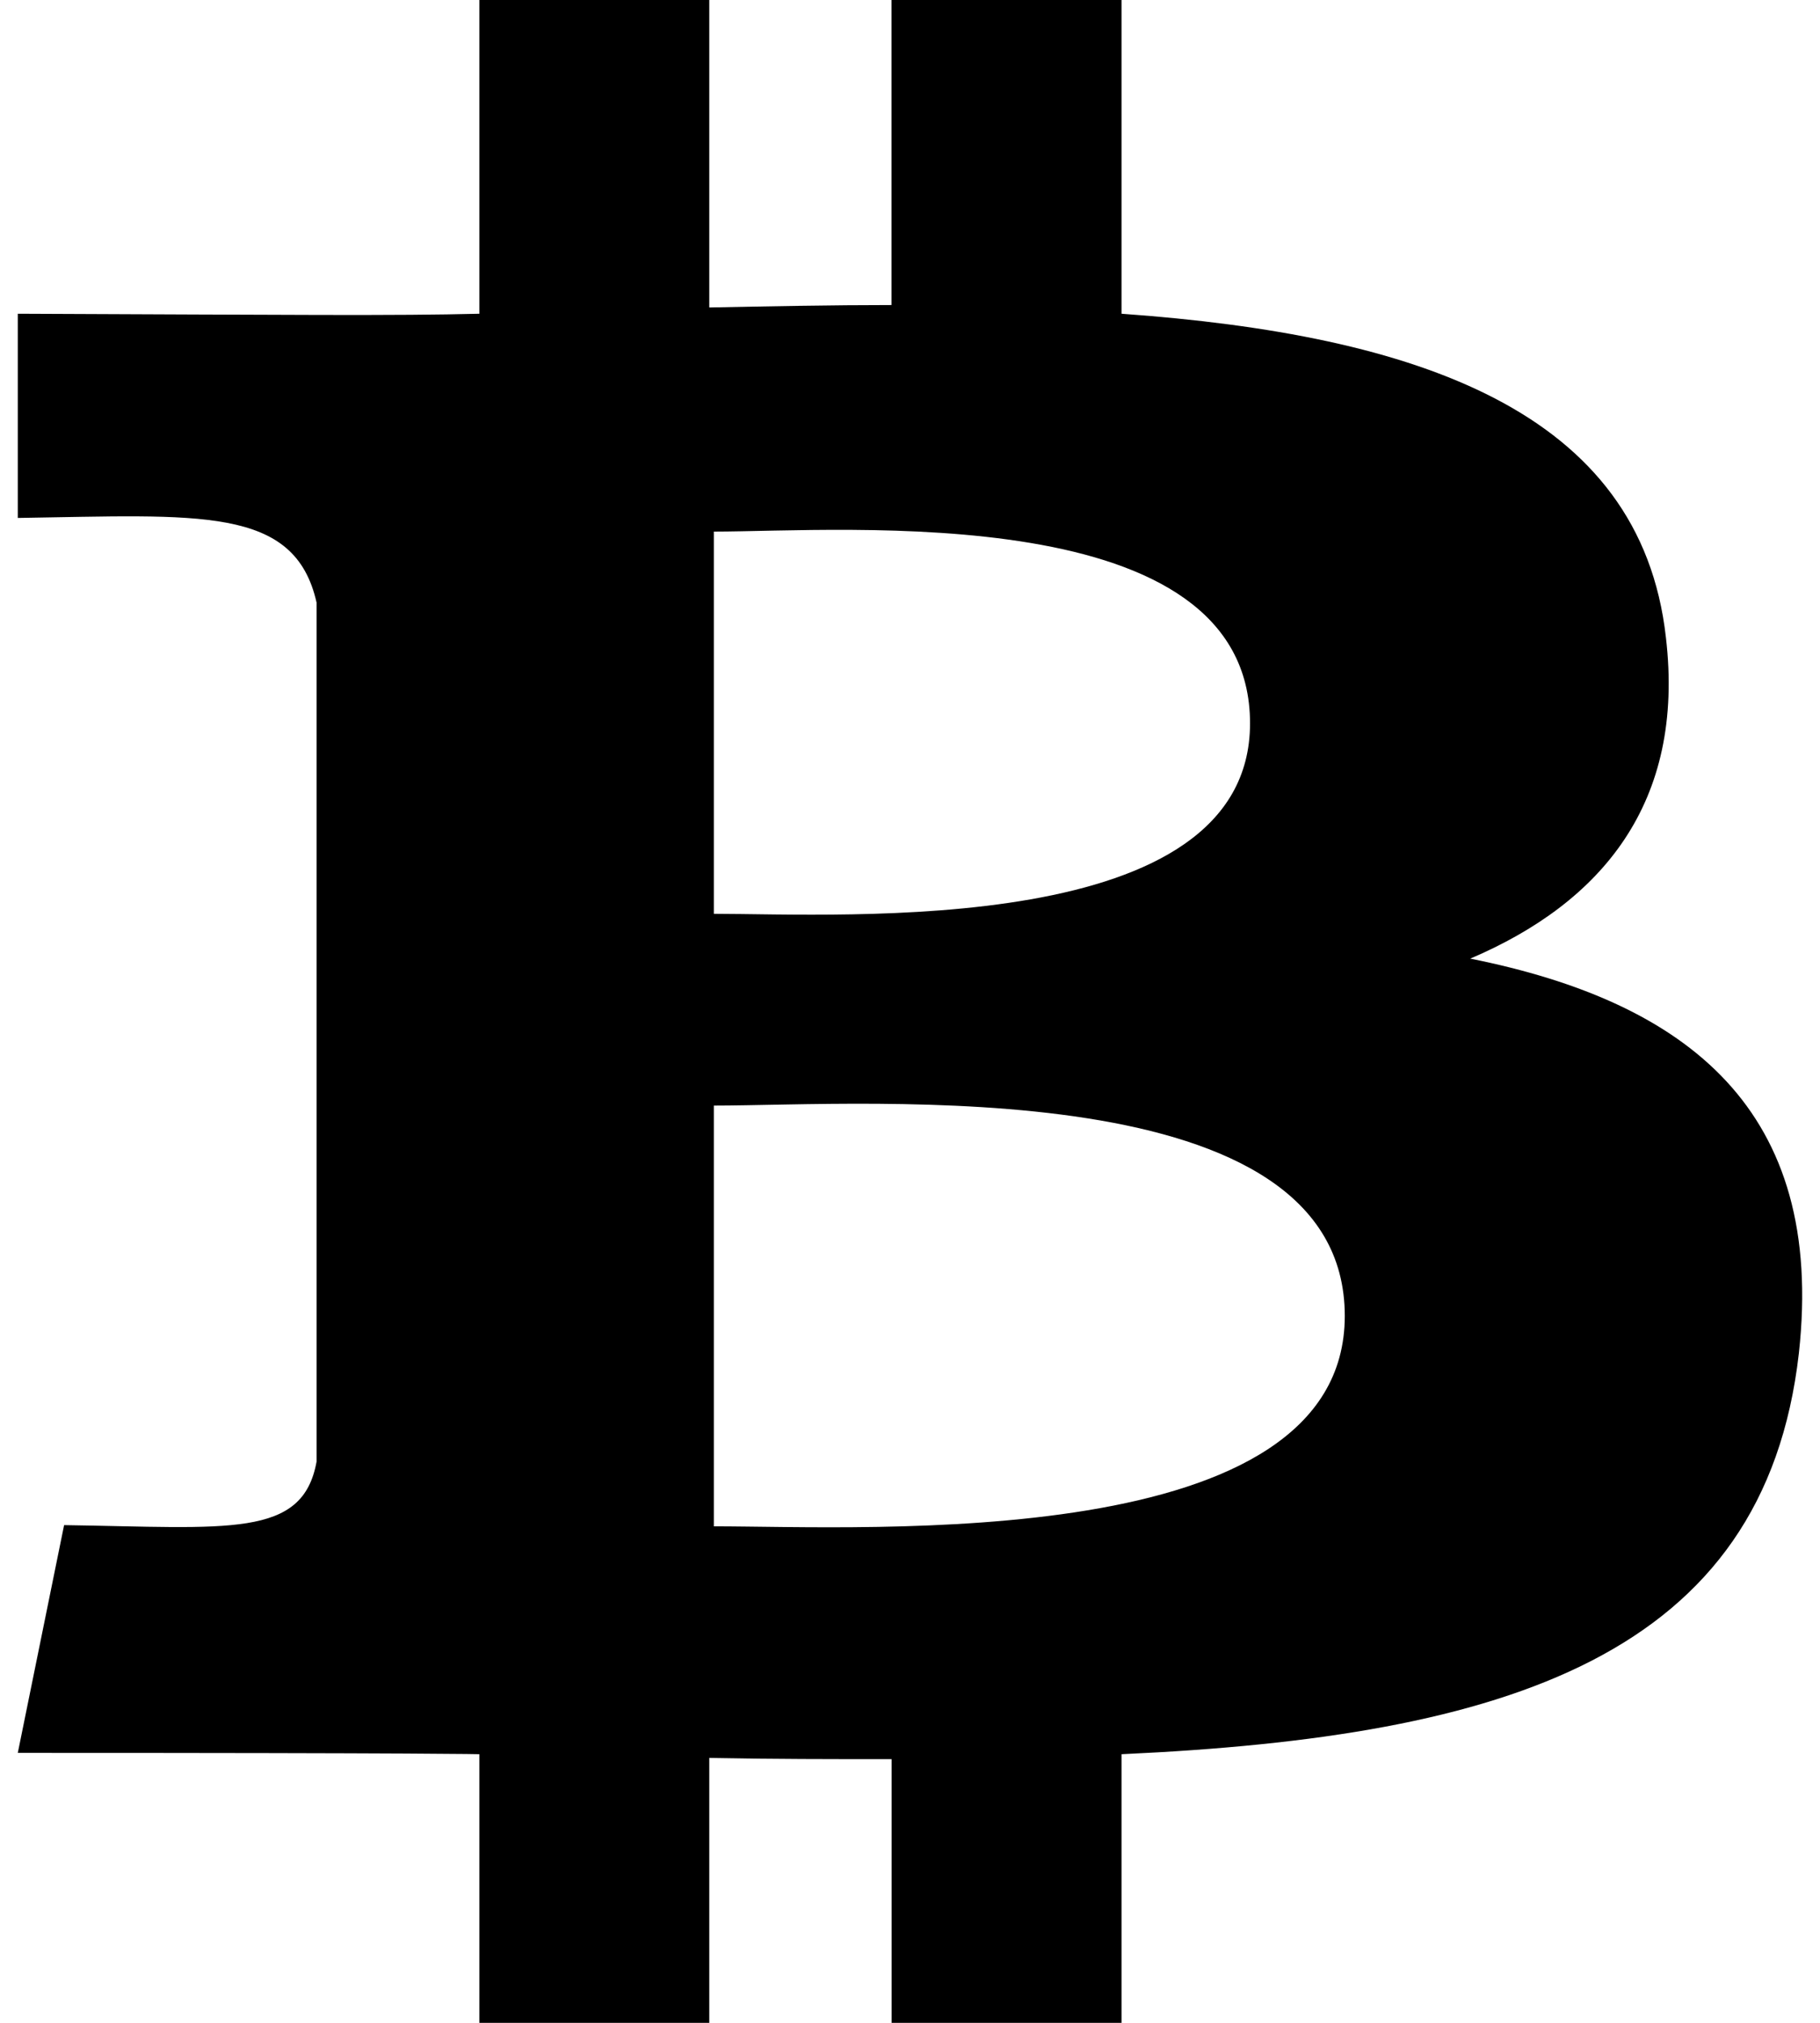 <svg width="18" height="20" viewBox="0 0 18 20" fill="none" xmlns="http://www.w3.org/2000/svg">
<path d="M14.541 9.478C15.841 8.924 16.668 7.939 16.476 6.302C16.225 4.062 14.017 3.311 11.092 3.102V0H8.817V3.016C8.227 3.016 7.621 3.028 7.015 3.04V0H4.741V3.102C3.904 3.123 2.93 3.113 0.176 3.102V5.121C1.972 5.094 2.915 4.998 3.131 5.958V14.451C2.994 15.212 2.262 15.103 0.634 15.079L0.176 17.331C4.324 17.331 4.741 17.344 4.741 17.344V20H7.015V17.381C7.636 17.393 8.241 17.393 8.818 17.393V20H11.092V17.344C14.903 17.171 17.451 16.371 17.791 13.38C18.056 10.98 16.697 9.909 14.541 9.478ZM7.06 5.256C8.345 5.256 12.363 4.924 12.363 7.152C12.363 9.281 8.345 9.035 7.06 9.035V5.256ZM7.06 15.091V10.931C8.596 10.931 13.3 10.574 13.3 13.011C13.3 15.362 8.596 15.091 7.06 15.091Z" fill="black"/>
</svg>
